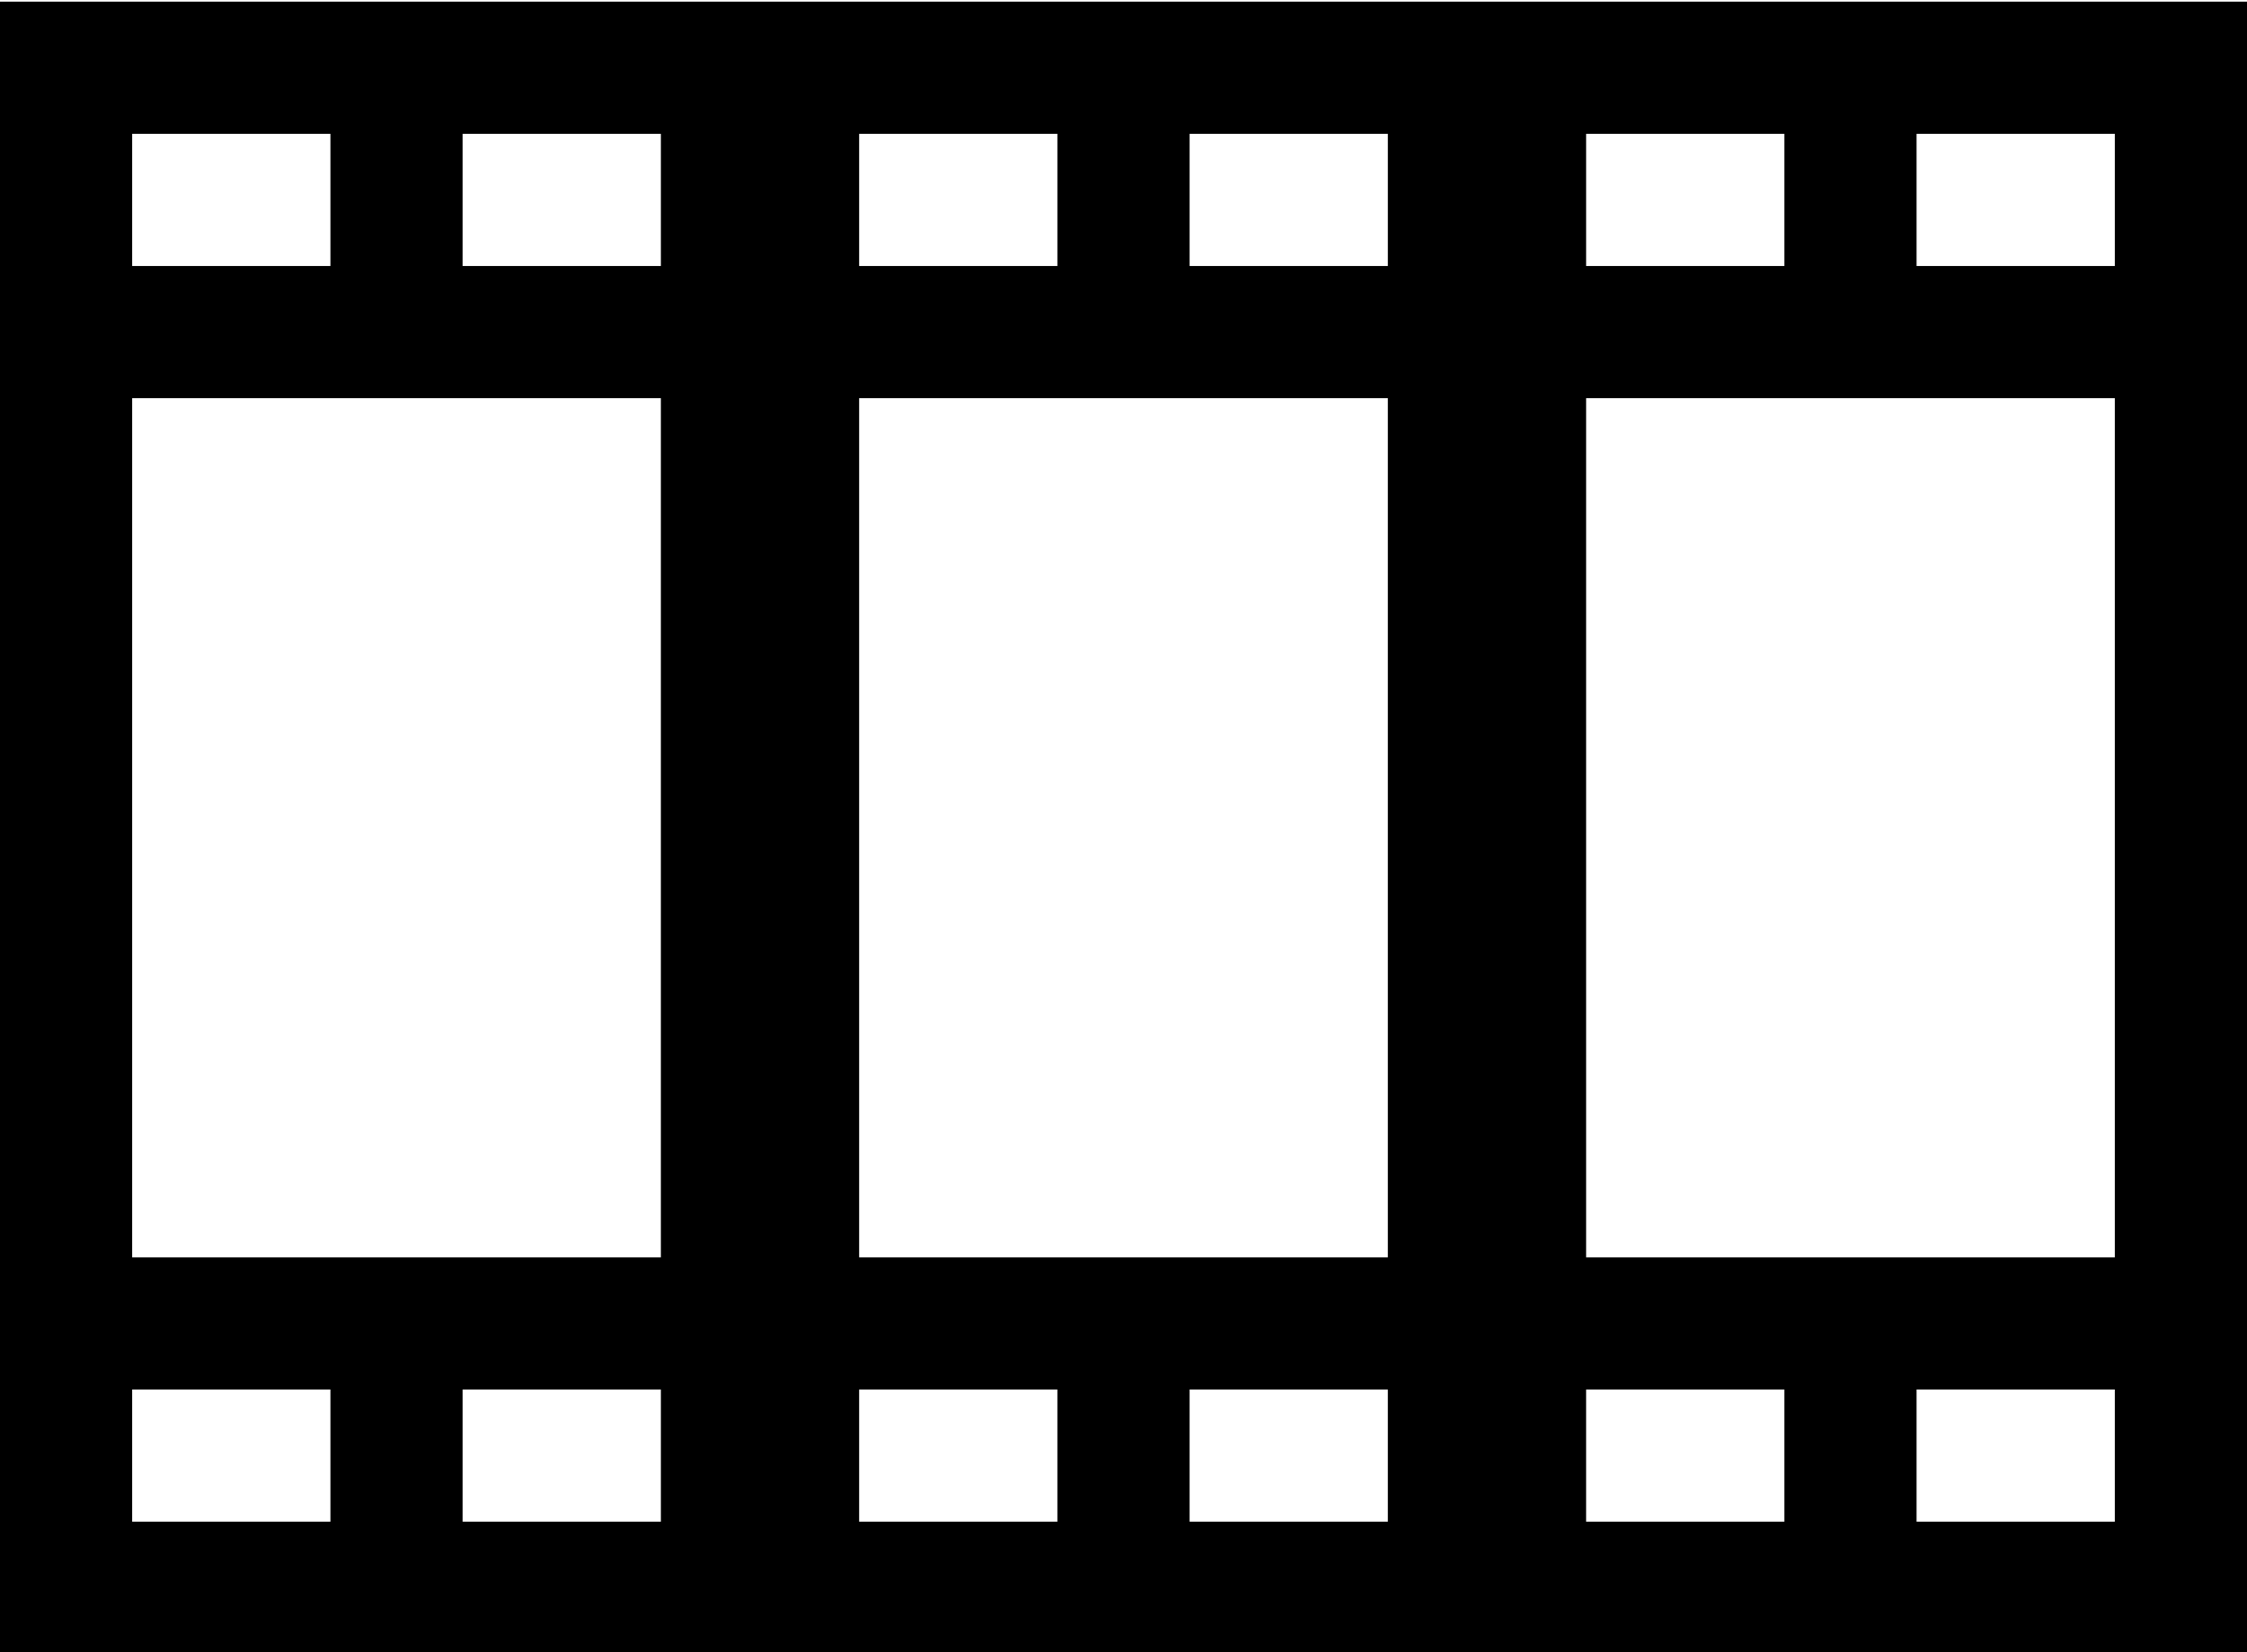 <svg height="1000" width="1360" xmlns="http://www.w3.org/2000/svg"><path d="M1360 1v1000h-1360v-1000h1360zm-200 160h120v-80h-120v80zm-200 0h120v-80h-120v80zm-240 0h120v-80h-120v80zm240 600h320v-520h-320v520zm-440 -600h120v-80h-120v80zm640 760h120v-80h-120v80zm-880 -760h120v-80h-120v80zm240 600h320v-520h-320v520zm440 160h120v-80h-120v80zm-880 -760h120v-80h-120v80zm640 760h120v-80h-120v80zm-640 -160h320v-520h-320v520zm440 160h120v-80h-120v80zm-240 0h120v-80h-120v80zm-200 0h120v-80h-120v80z"/></svg>